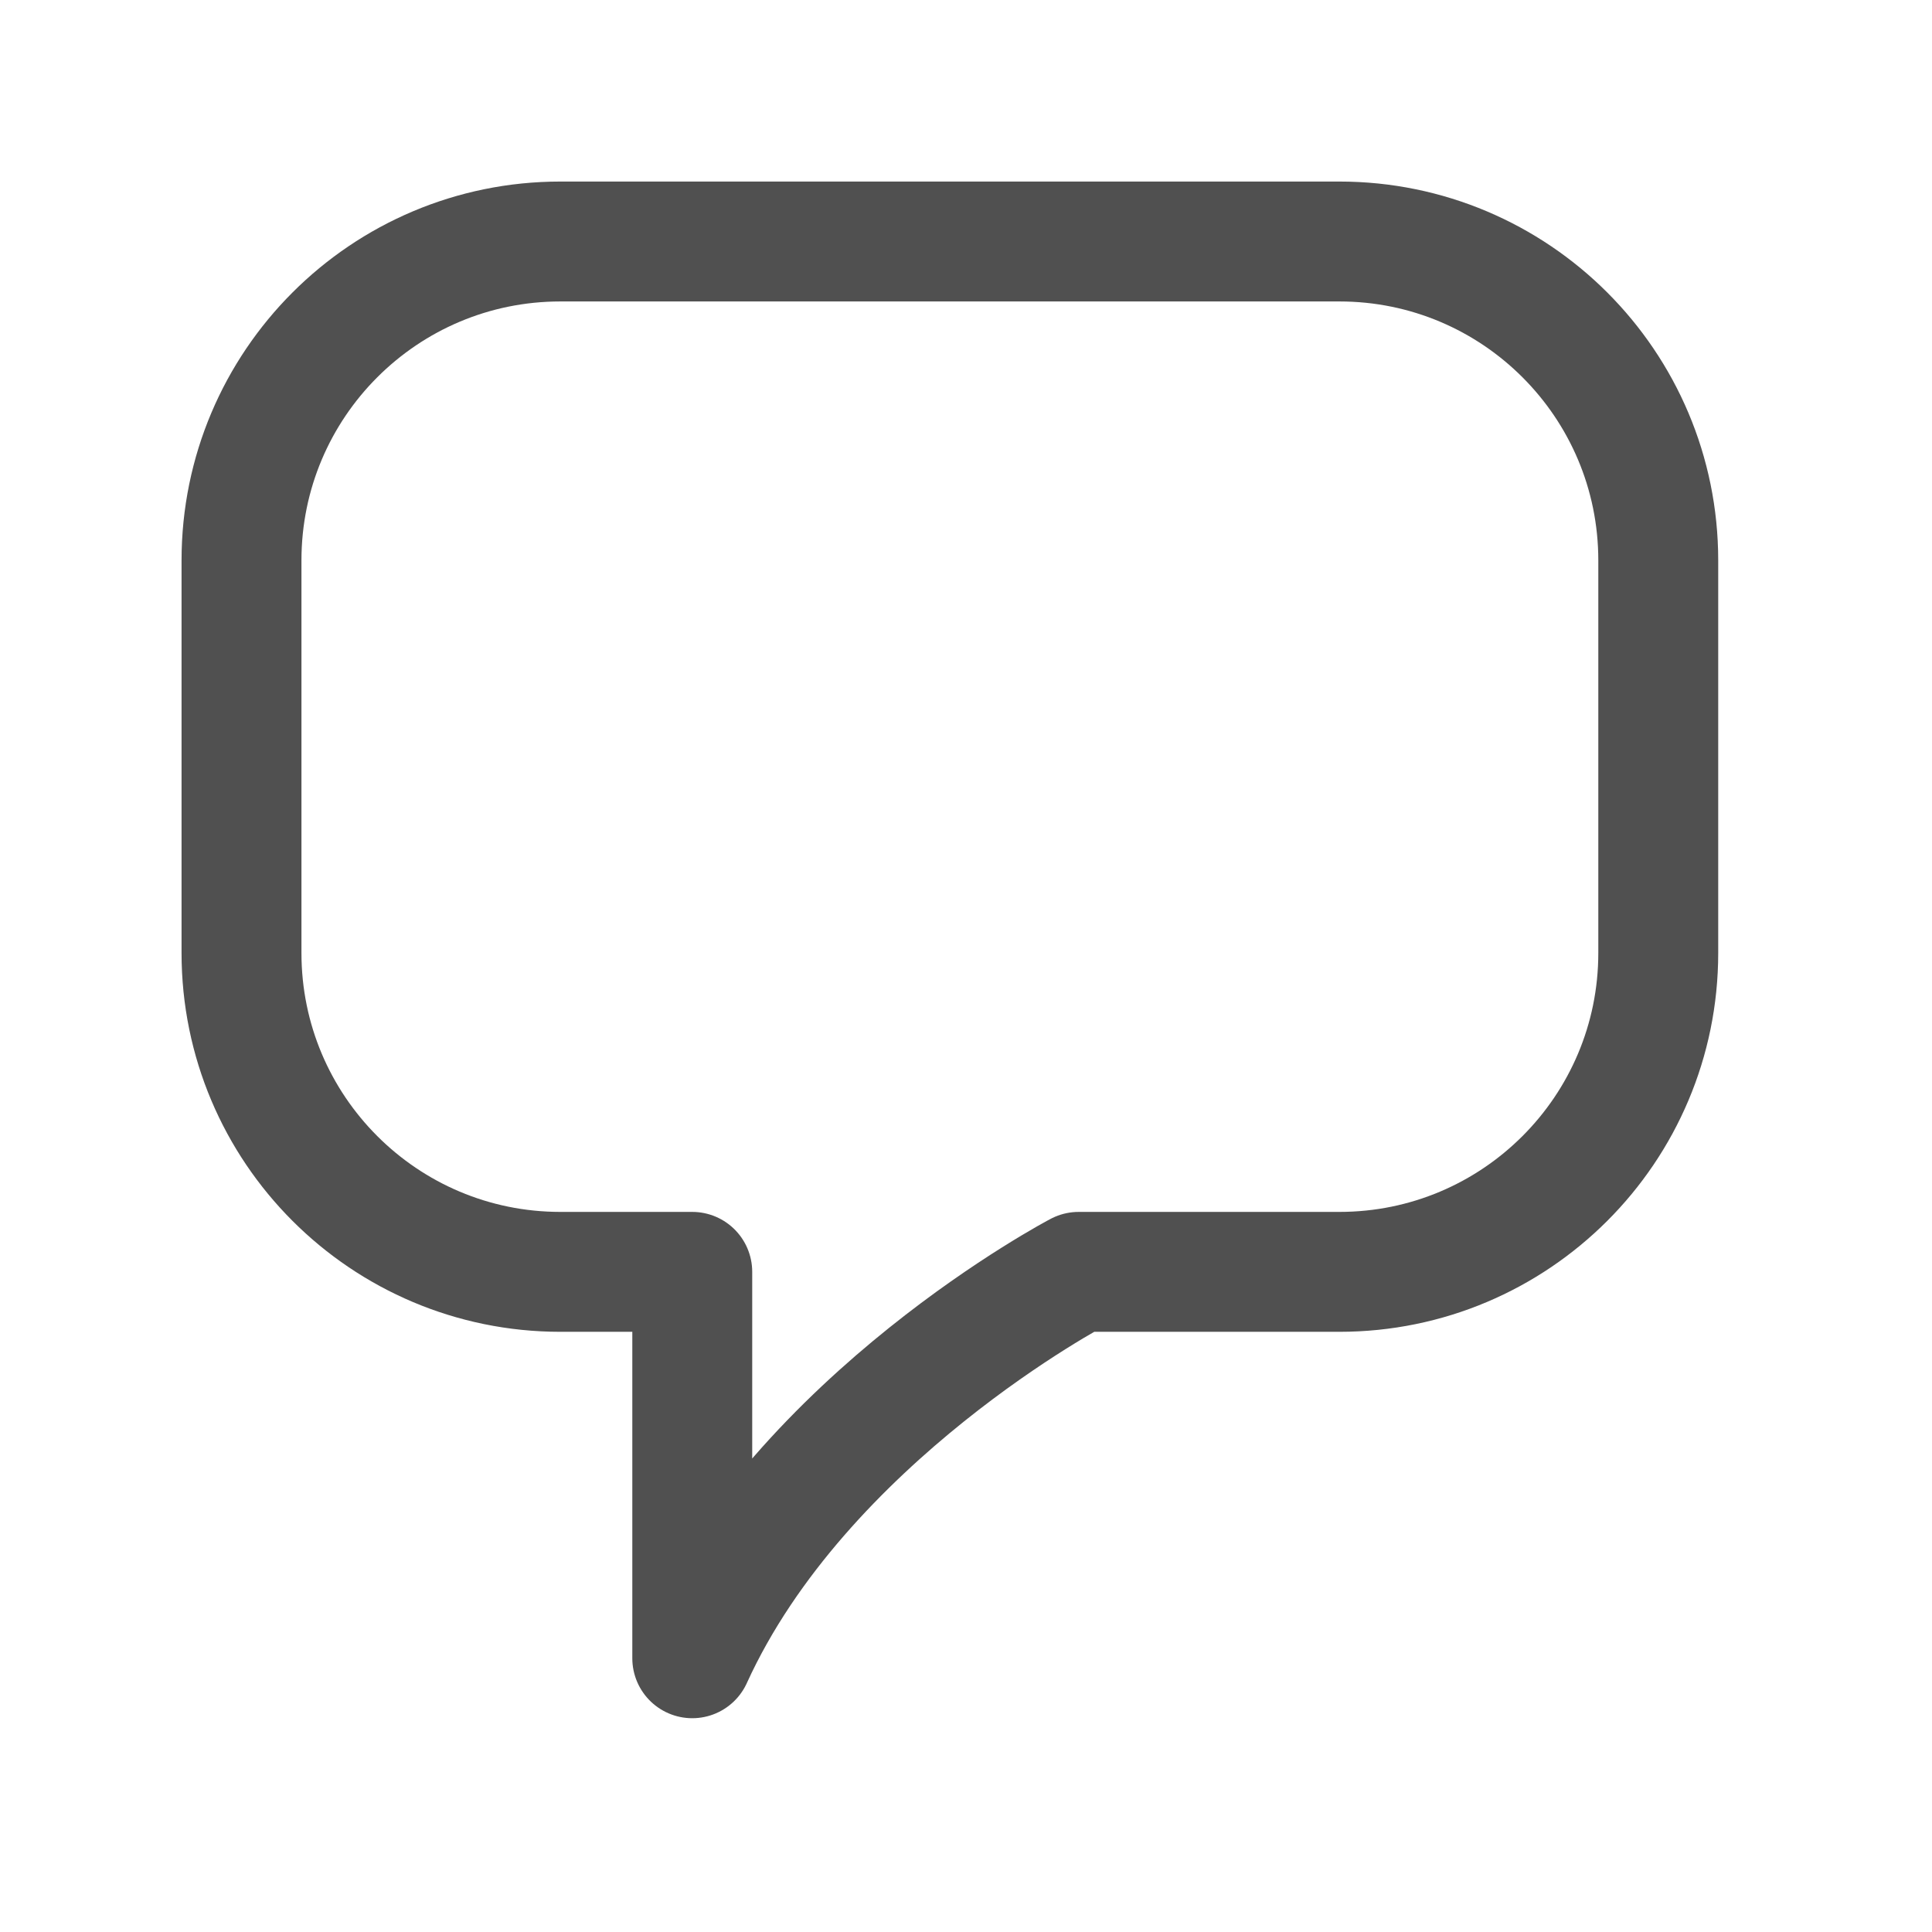 <svg width="16" height="16" viewBox="0 0 16 16" fill="none" xmlns="http://www.w3.org/2000/svg">
<path d="M5.733 10.533H4.641C3.182 10.533 2 9.351 2 7.892V4.641C2 3.182 3.182 2 4.641 2H11.092C12.551 2 13.733 3.182 13.733 4.641V7.892C13.733 9.351 12.551 10.533 11.092 10.533H8.933C8.933 10.533 6.644 11.733 5.733 13.733L5.733 10.533Z" stroke="#505050" stroke-width="0.993" stroke-linejoin="round"/>
</svg>

